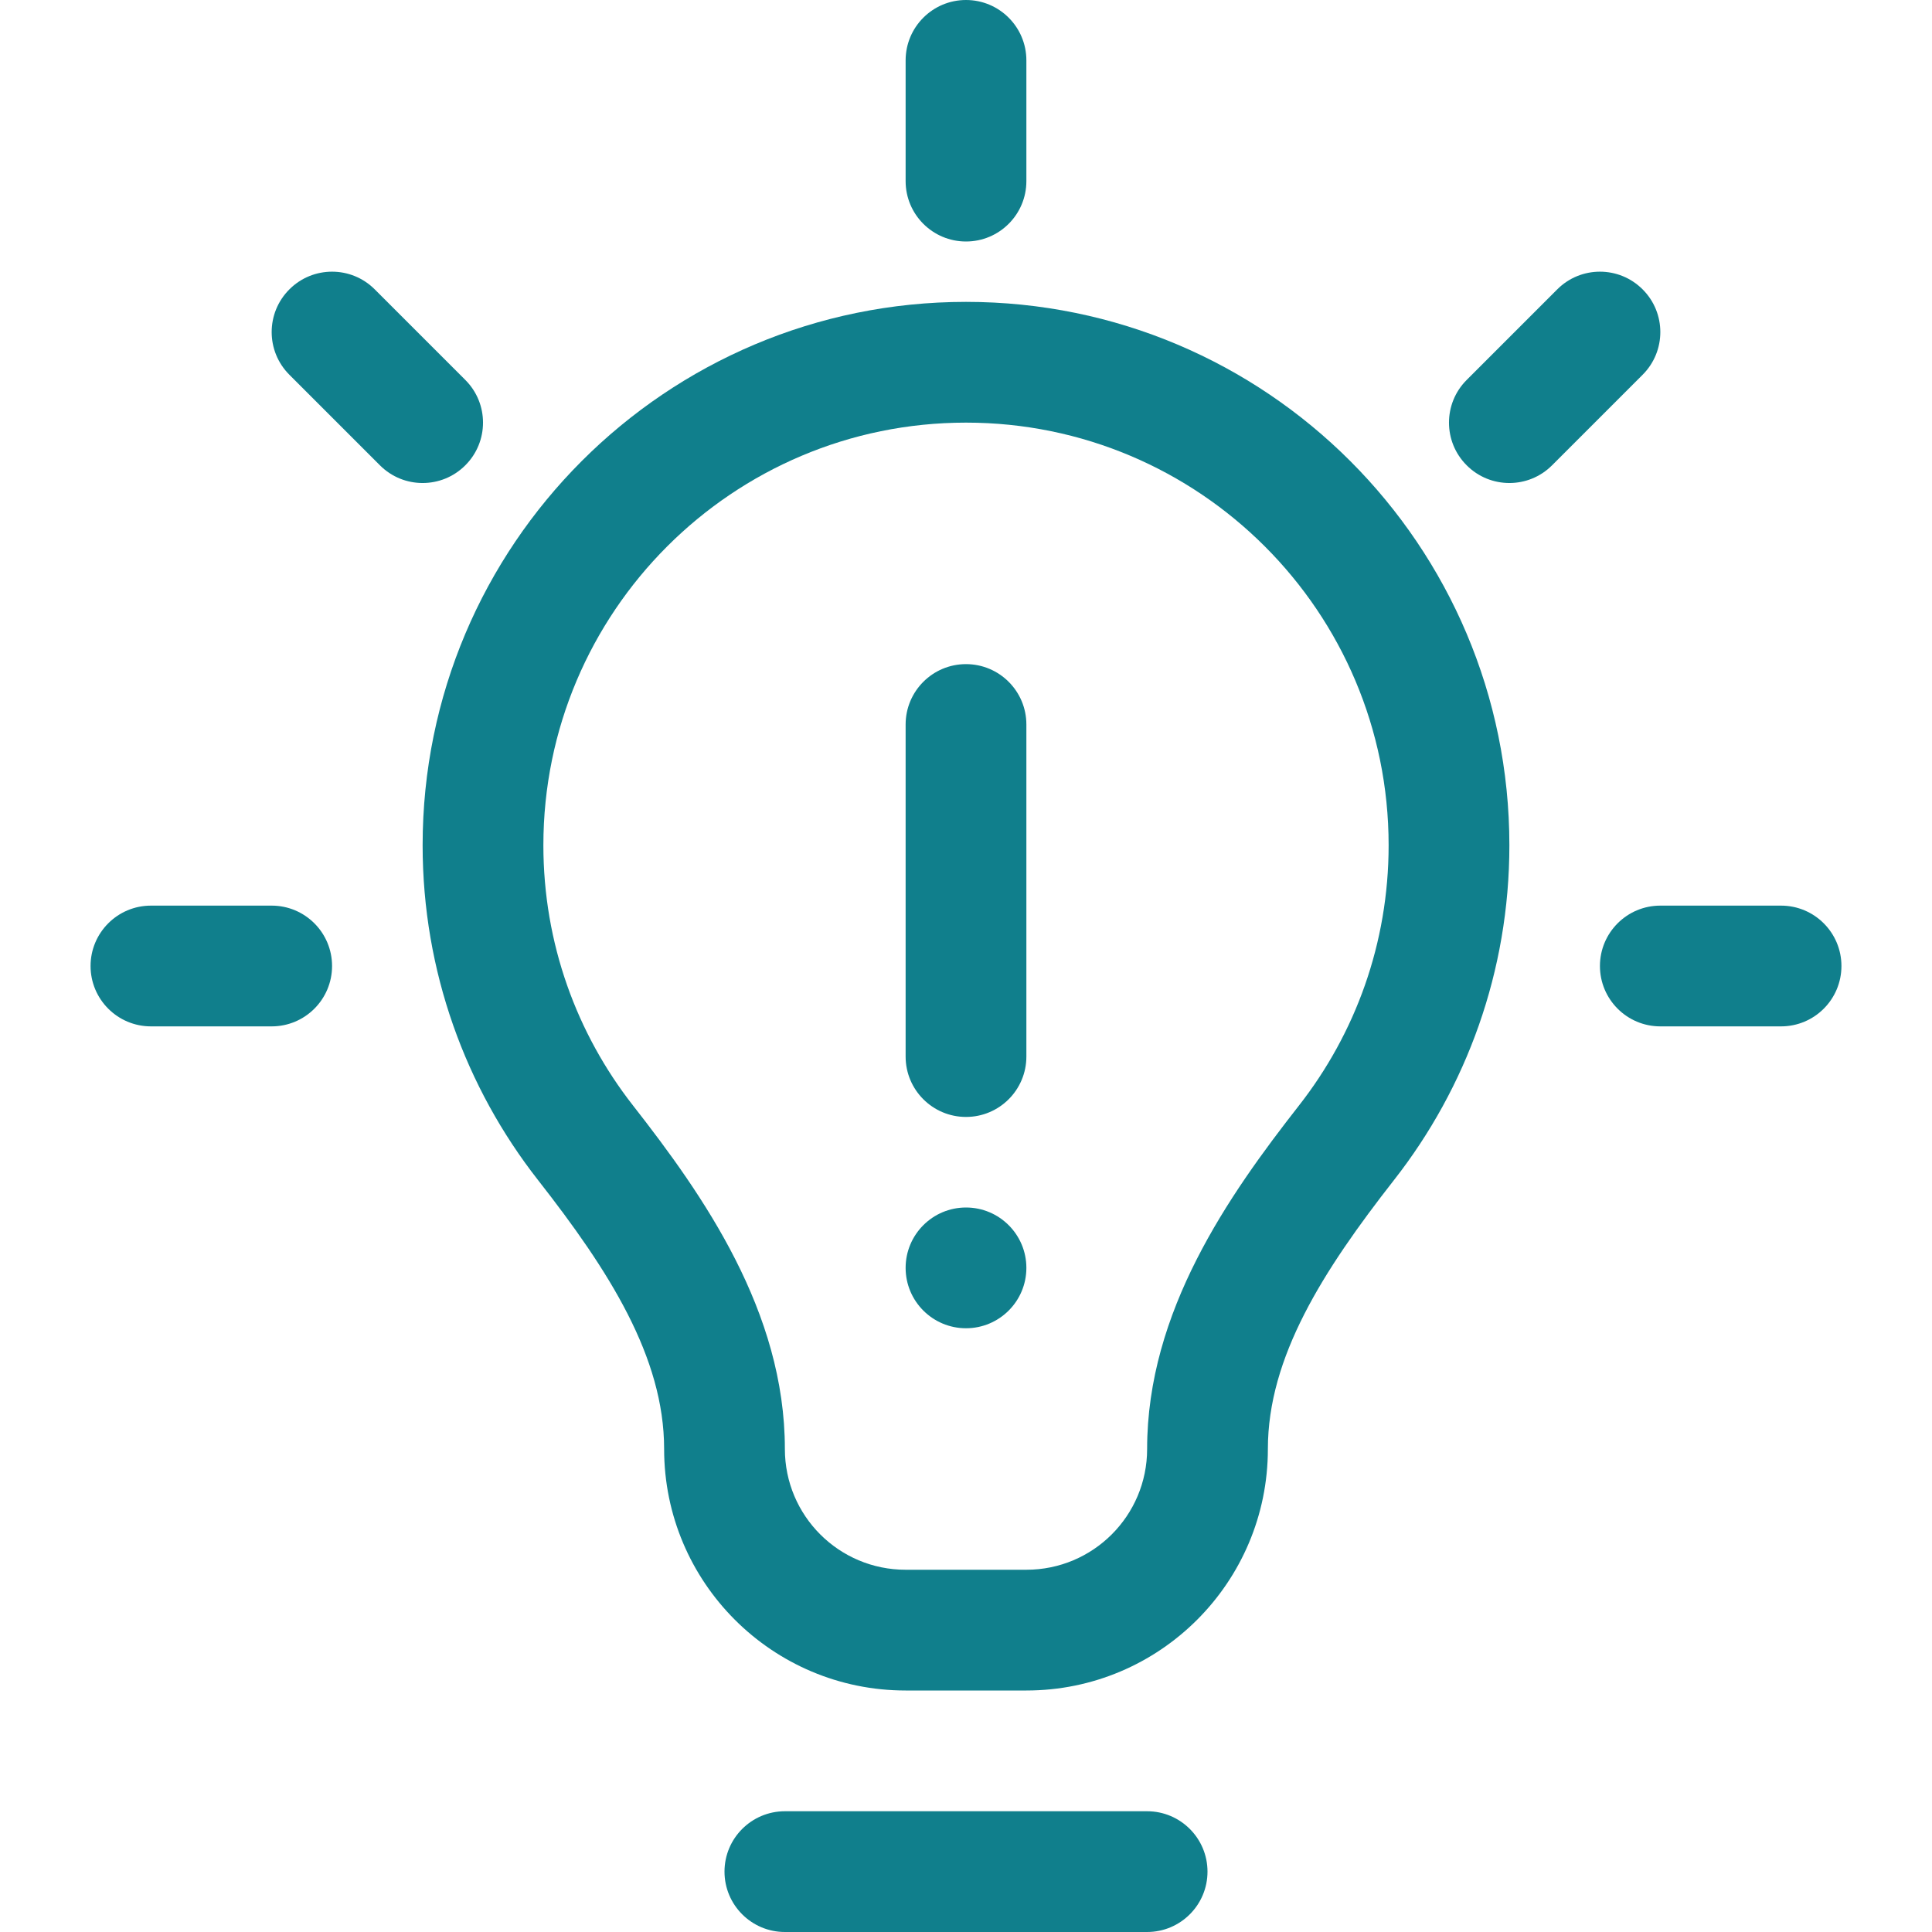 <svg width="32" height="32" viewBox="0 0 32 32" fill="none" xmlns="http://www.w3.org/2000/svg">
<path d="M17 1C17 0.448 16.552 0 16 0C15.448 0 15 0.448 15 1V3C15 3.552 15.448 4 16 4C16.552 4 17 3.552 17 3V1Z" fill="#107F8C"/>
<path d="M16 11C16.552 11 17 11.448 17 12V17.5C17 18.052 16.552 18.5 16 18.5C15.448 18.5 15 18.052 15 17.5V12C15 11.448 15.448 11 16 11Z" fill="#107F8C"/>
<path d="M17 21C17 21.552 16.552 22 16 22C15.448 22 15 21.552 15 21C15 20.448 15.448 20 16 20C16.552 20 17 20.448 17 21Z" fill="#107F8C"/>
<path fill-rule="evenodd" clip-rule="evenodd" d="M16 5C11.029 5 7 9.029 7 14C7 16.09 7.714 18.016 8.91 19.544C10.088 21.048 11 22.479 11 24C11 26.209 12.791 28 15 28H17C19.209 28 21 26.209 21 24C21 22.479 21.913 21.048 23.09 19.544C24.287 18.016 25 16.09 25 14C25 9.029 20.971 5 16 5ZM9 14C9 10.134 12.134 7 16 7C19.866 7 23 10.134 23 14C23 15.627 22.446 17.122 21.515 18.311C20.351 19.799 19 21.721 19 24C19 25.105 18.105 26 17 26H15C13.895 26 13 25.105 13 24C13 21.721 11.649 19.799 10.485 18.311C9.554 17.122 9 15.627 9 14Z" fill="#107F8C"/>
<path d="M12 31C12 30.448 12.448 30 13 30H19C19.552 30 20 30.448 20 31C20 31.552 19.552 32 19 32H13C12.448 32 12 31.552 12 31Z" fill="#107F8C"/>
<path d="M5.5 16C5.5 15.448 5.052 15 4.5 15H2.5C1.948 15 1.5 15.448 1.5 16C1.5 16.552 1.948 17 2.5 17H4.5C5.052 17 5.5 16.552 5.5 16Z" fill="#107F8C"/>
<path d="M27.207 6.207C27.598 5.817 27.598 5.183 27.207 4.793C26.817 4.402 26.183 4.402 25.793 4.793L24.293 6.293C23.902 6.683 23.902 7.317 24.293 7.707C24.683 8.098 25.317 8.098 25.707 7.707L27.207 6.207Z" fill="#107F8C"/>
<path d="M4.793 4.793C4.402 5.183 4.402 5.817 4.793 6.207L6.293 7.707C6.683 8.098 7.317 8.098 7.707 7.707C8.098 7.317 8.098 6.683 7.707 6.293L6.207 4.793C5.817 4.402 5.183 4.402 4.793 4.793Z" fill="#107F8C"/>
<path d="M27.5 15C26.948 15 26.5 15.448 26.5 16C26.5 16.552 26.948 17 27.5 17H29.5C30.052 17 30.5 16.552 30.5 16C30.5 15.448 30.052 15 29.5 15H27.5Z" fill="#107F8C"/>
</svg>
